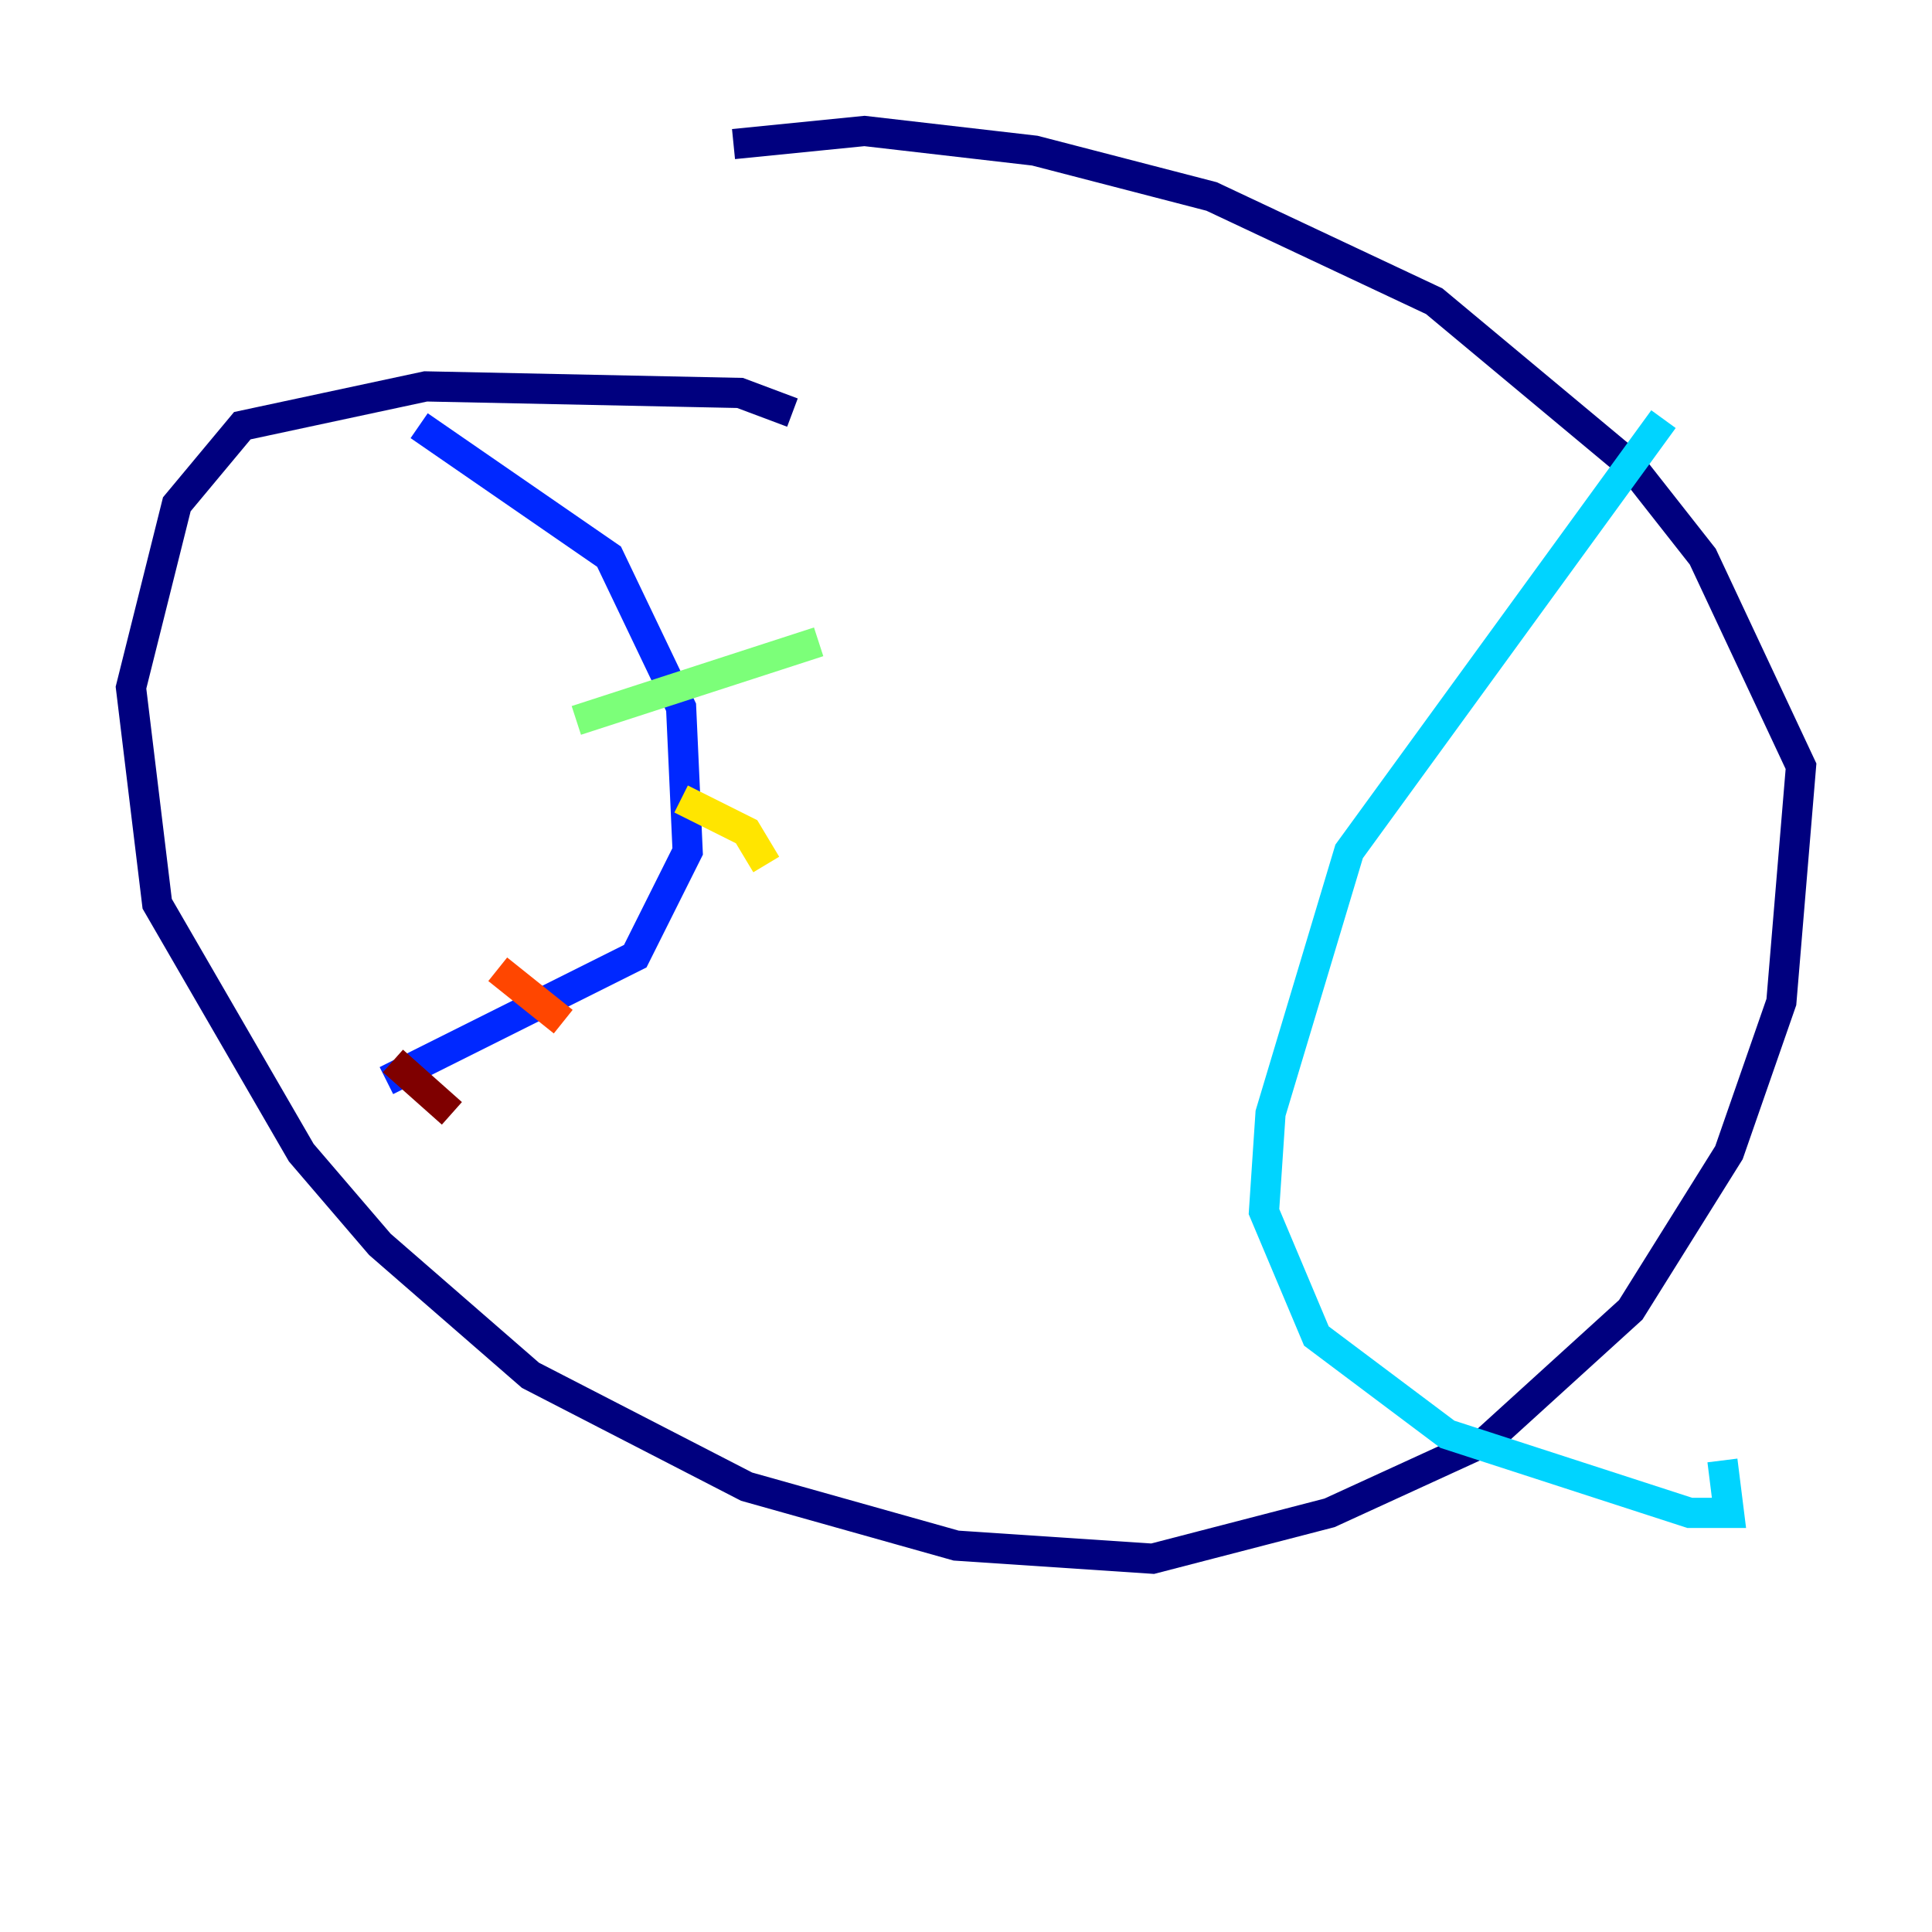 <?xml version="1.0" encoding="utf-8" ?>
<svg baseProfile="tiny" height="128" version="1.2" viewBox="0,0,128,128" width="128" xmlns="http://www.w3.org/2000/svg" xmlns:ev="http://www.w3.org/2001/xml-events" xmlns:xlink="http://www.w3.org/1999/xlink"><defs /><polyline fill="none" points="52.502,27.336 49.031,26.034 28.203,25.6 16.054,28.203 11.715,33.41 8.678,45.559 10.414,59.878 19.959,76.366 25.166,82.441 35.146,91.119 49.464,98.495 63.349,102.4 76.366,103.268 88.081,100.231 98.495,95.458 108.041,86.78 114.549,76.366 118.02,66.386 119.322,50.766 112.814,36.881 108.041,30.807 95.024,19.959 80.271,13.017 68.556,9.98 57.275,8.678 48.597,9.546" stroke="#00007f" stroke-width="2" /><polyline fill="none" points="27.77,28.203 40.352,36.881 45.125,46.861 45.559,56.407 42.088,63.349 25.6,71.593" stroke="#0028ff" stroke-width="2" /><polyline fill="none" points="110.21,27.77 89.383,56.407 84.176,73.763 83.742,80.271 87.214,88.515 95.891,95.024 111.946,100.231 114.549,100.231 114.115,96.759" stroke="#00d4ff" stroke-width="2" /><polyline fill="none" points="38.183,47.729 54.237,42.522" stroke="#7cff79" stroke-width="2" /><polyline fill="none" points="45.125,52.936 49.464,55.105 50.766,57.275" stroke="#ffe500" stroke-width="2" /><polyline fill="none" points="32.976,64.217 37.315,67.688" stroke="#ff4600" stroke-width="2" /><polyline fill="none" points="26.034,70.291 29.939,73.763" stroke="#7f0000" stroke-width="2" /></svg>